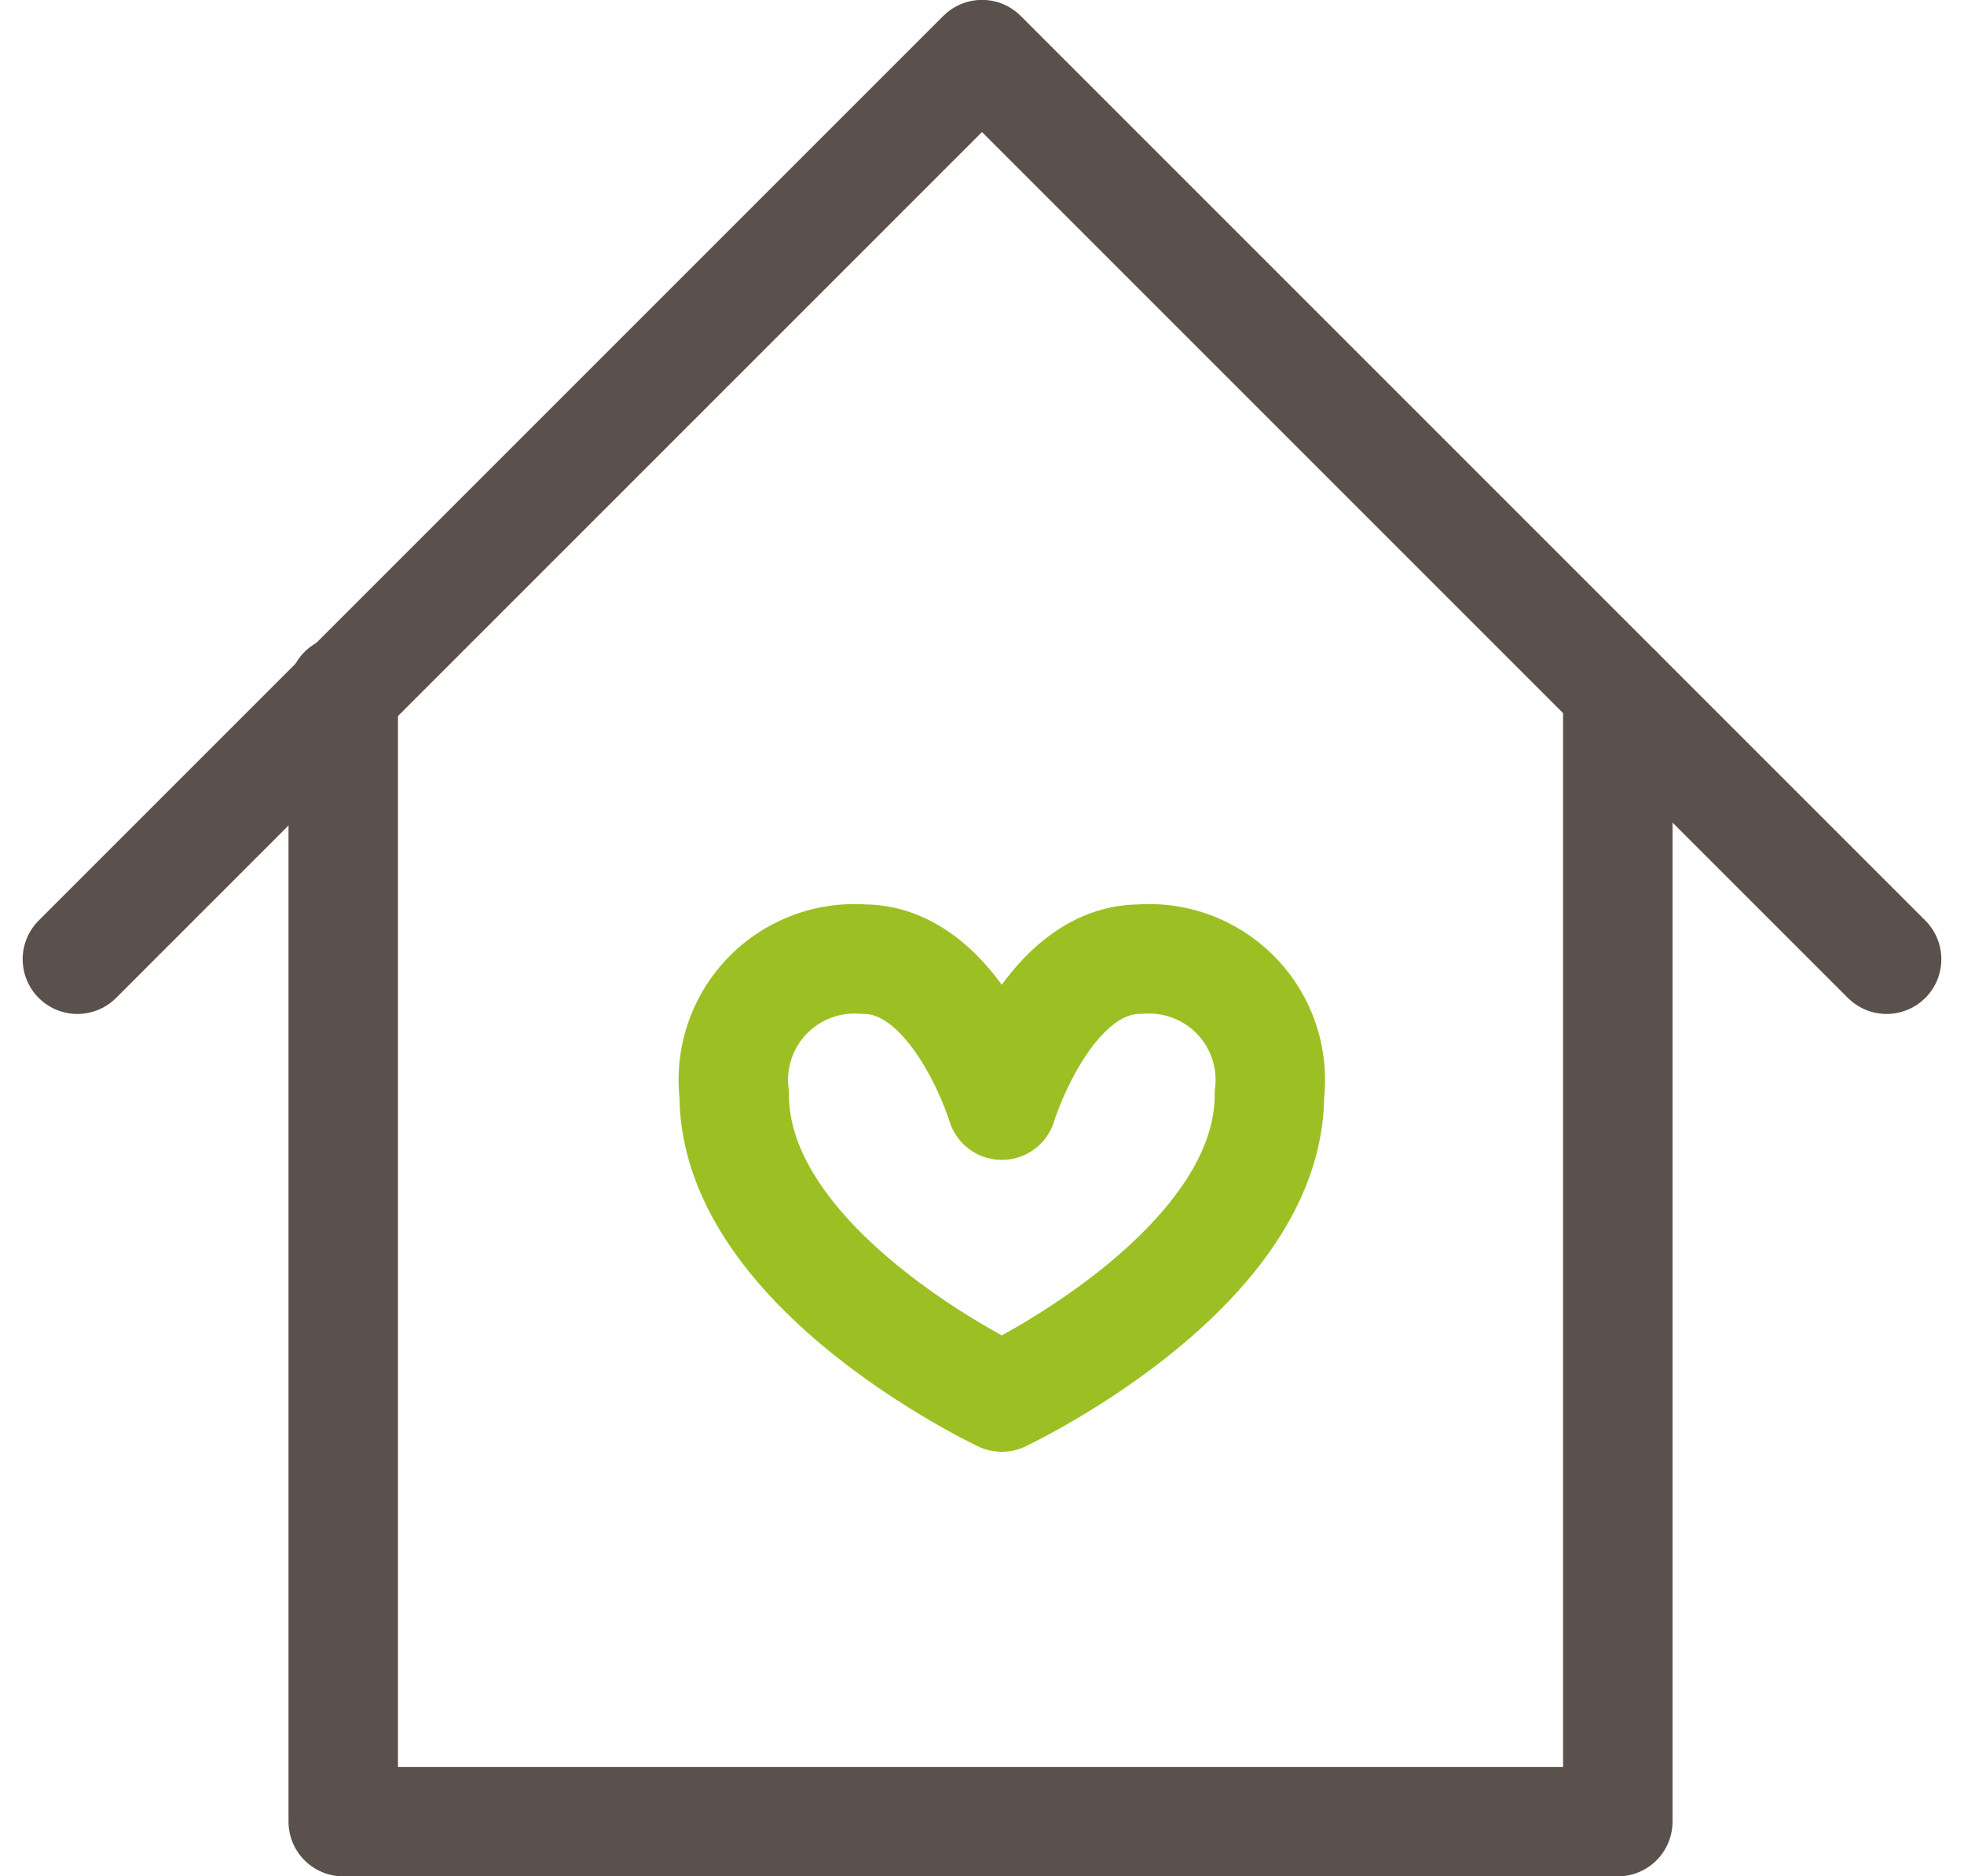 <svg xmlns="http://www.w3.org/2000/svg" width="35.882" height="34.281" viewBox="0 0 35.882 34.281">
  <g id="icon_우리집현황" transform="translate(-940.586 -429.385)">
    <path id="패스_66130" data-name="패스 66130" d="M2776-19932.09l16.527-16.527,16.527,16.527" transform="translate(-1834 20379)" fill="none" stroke="#5a514c" stroke-linecap="round" stroke-linejoin="round" stroke-width="2"/>
    <path id="패스_66131" data-name="패스 66131" d="M2780.857-19935.426v20.664h23.286v-20.664" transform="translate(-1834 20377.428)" fill="none" stroke="#5a514c" stroke-linecap="round" stroke-linejoin="round" stroke-width="2"/>
    <path id="패스_66156" data-name="패스 66156" d="M573.933,3208.274s.815-2.667,2.525-2.667a2.213,2.213,0,0,1,2.364,2.476c0,3.222-4.889,5.524-4.889,5.524s-4.889-2.3-4.889-5.524a2.213,2.213,0,0,1,2.364-2.476C573.118,3205.608,573.933,3208.274,573.933,3208.274Z" transform="translate(384.956 -2758.698)" fill="none" stroke="#9cc023" stroke-linejoin="round" stroke-width="2"/>
  </g>
</svg>
